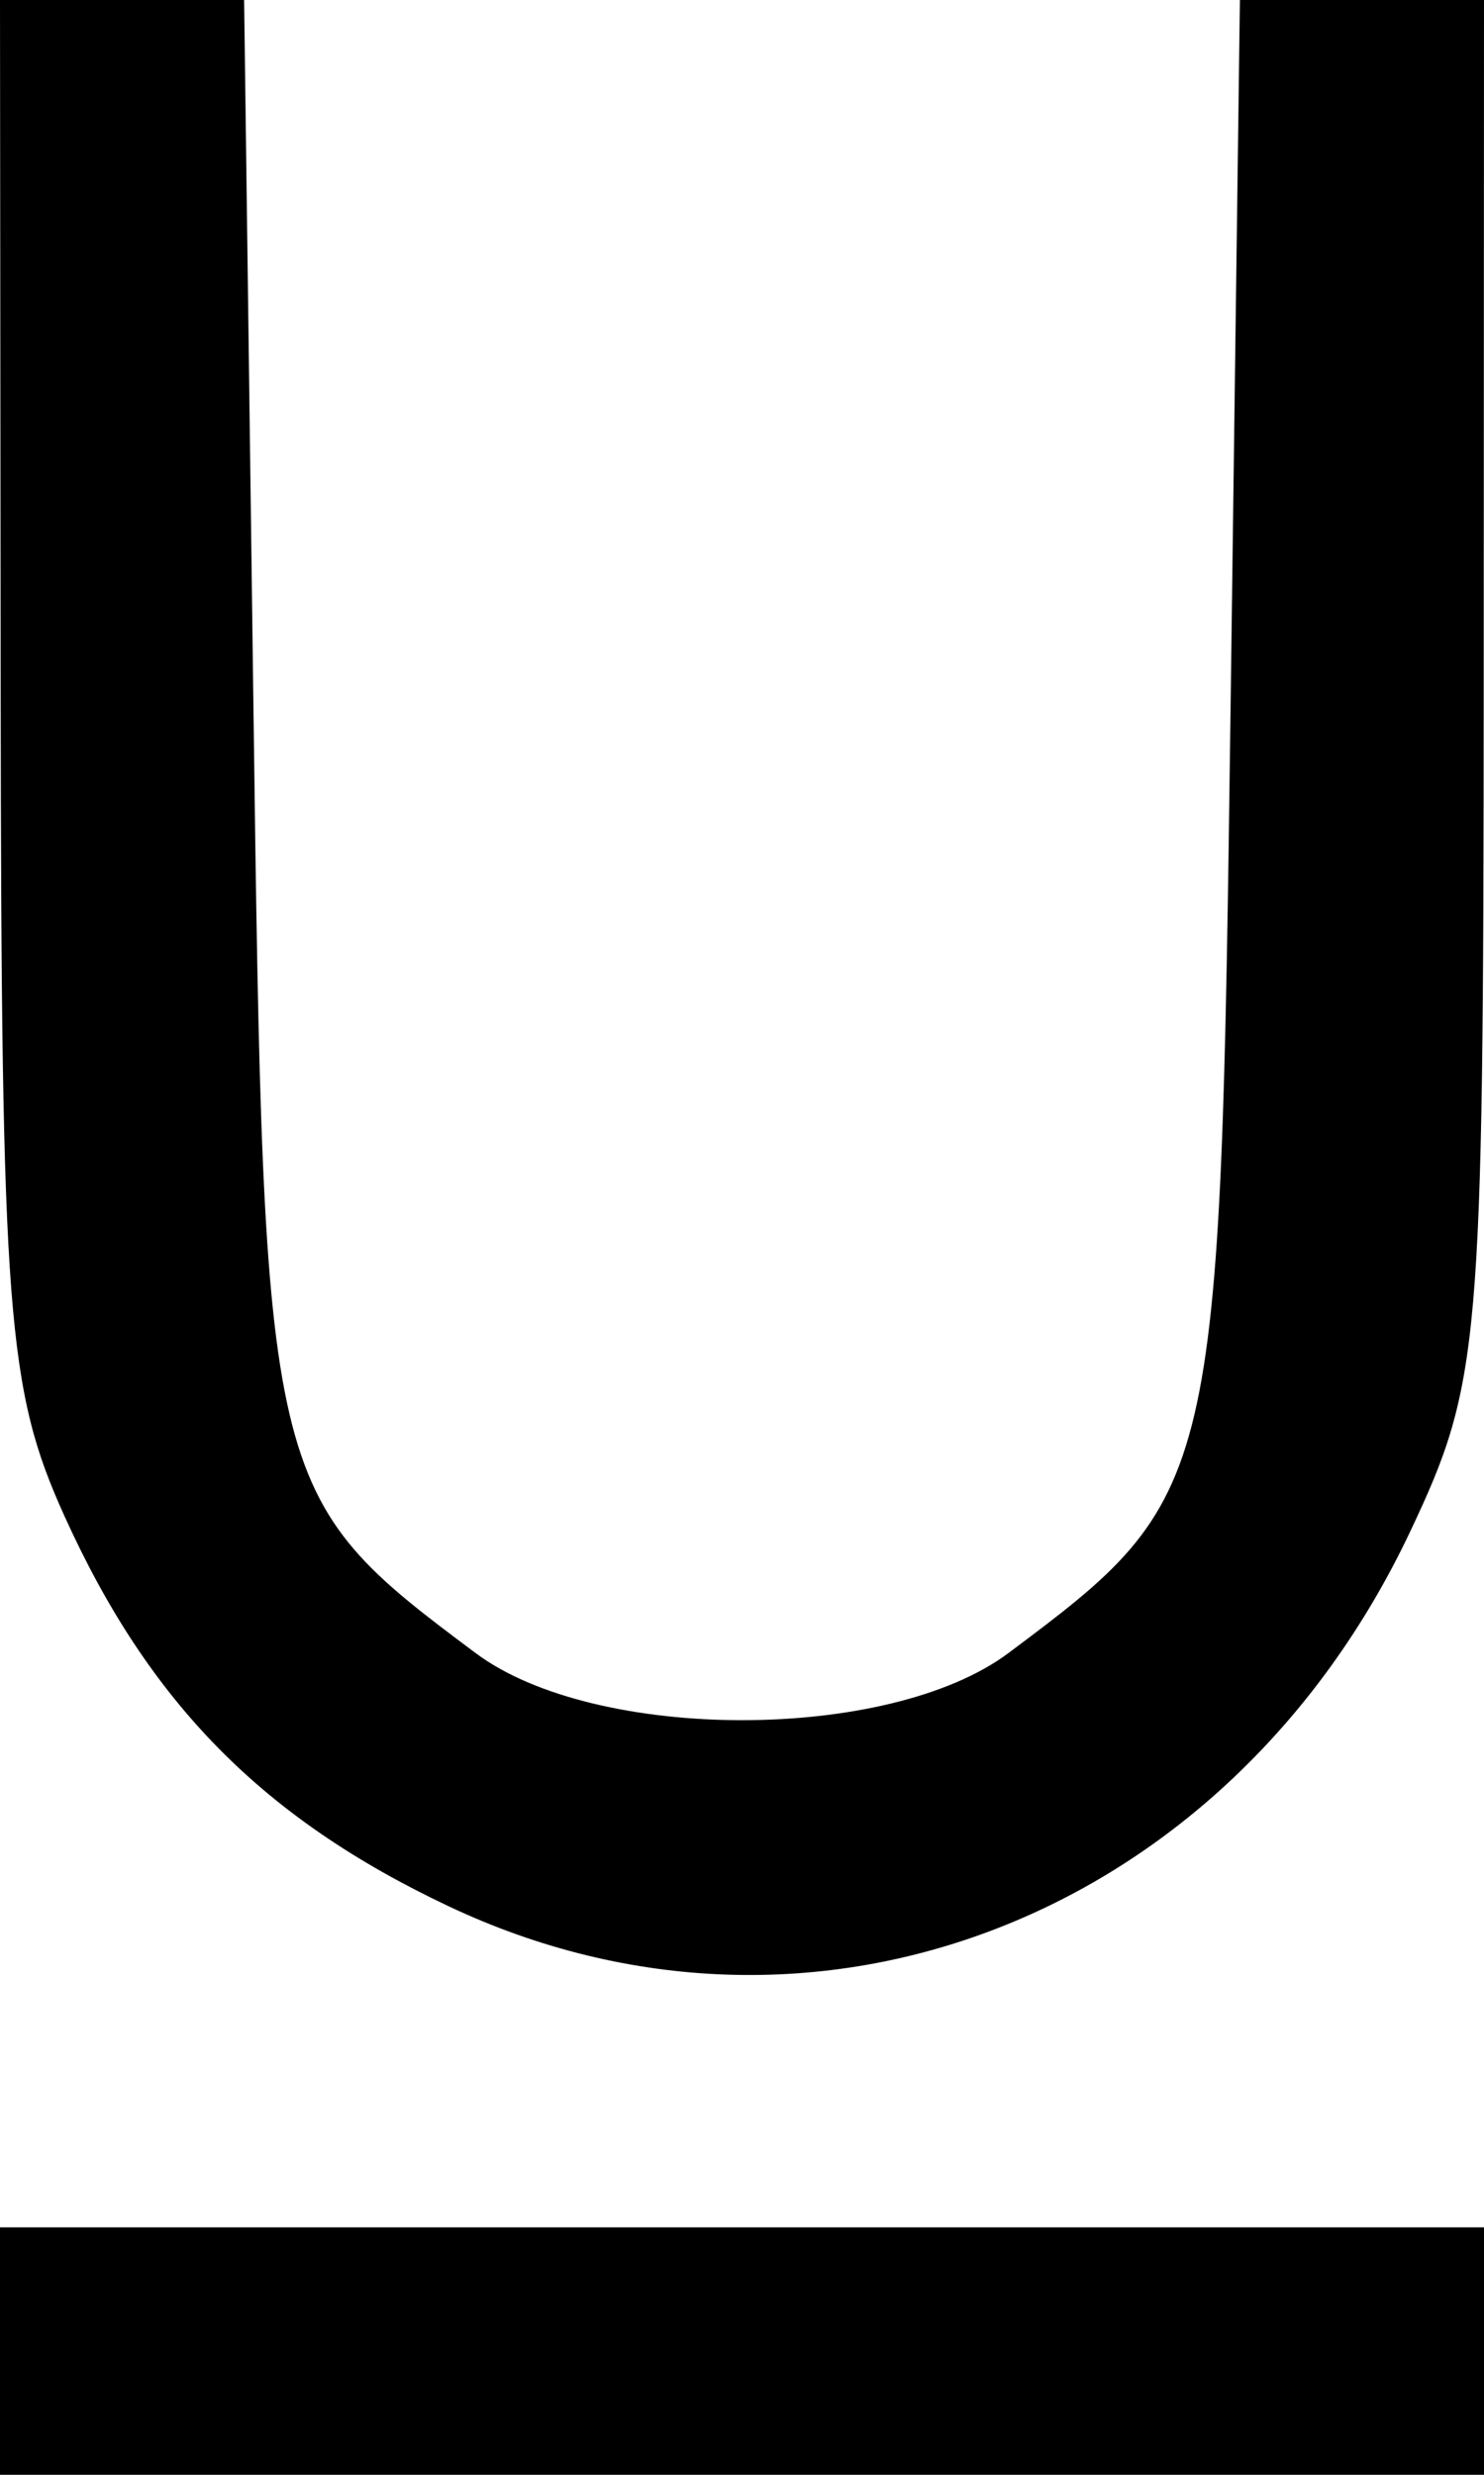 <?xml version="1.0" encoding="UTF-8" standalone="no"?>
<!-- Created with Inkscape (http://www.inkscape.org/) -->

<svg
   version="1.1"
   id="svg498"
   width="64"
   height="106.667"
   viewBox="0 0 64 106.667"
   xmlns="http://www.w3.org/2000/svg"
   xmlns:svg="http://www.w3.org/2000/svg">
  <defs
     id="defs502" />
  <g
     id="g504"
     transform="translate(-32,-10.667)">
    <path
       style="fill:#000000;stroke-width:1.333"
       d="m 32,112 v -5.333 H 64 96 V 112 117.333 H 64 32 Z M 51.333,92.822 C 43.321,89.034 38.422,84.057 34.775,76 32.307,70.548 32.056,67.29 32.029,40.333 L 32,10.667 h 5.264 5.264 l 0.403,30.573 c 0.443,33.582 0.52,33.912 9.583,40.678 5.163,3.855 17.81,3.855 22.973,0 9.063,-6.766 9.14,-7.096 9.583,-40.678 L 85.473,10.667 H 90.736 96 L 95.987,40.333 C 95.975,68.739 95.84,70.283 92.822,76.667 84.96,93.298 67.072,100.263 51.333,92.822 Z"
       id="path625" />
  </g>
</svg>

